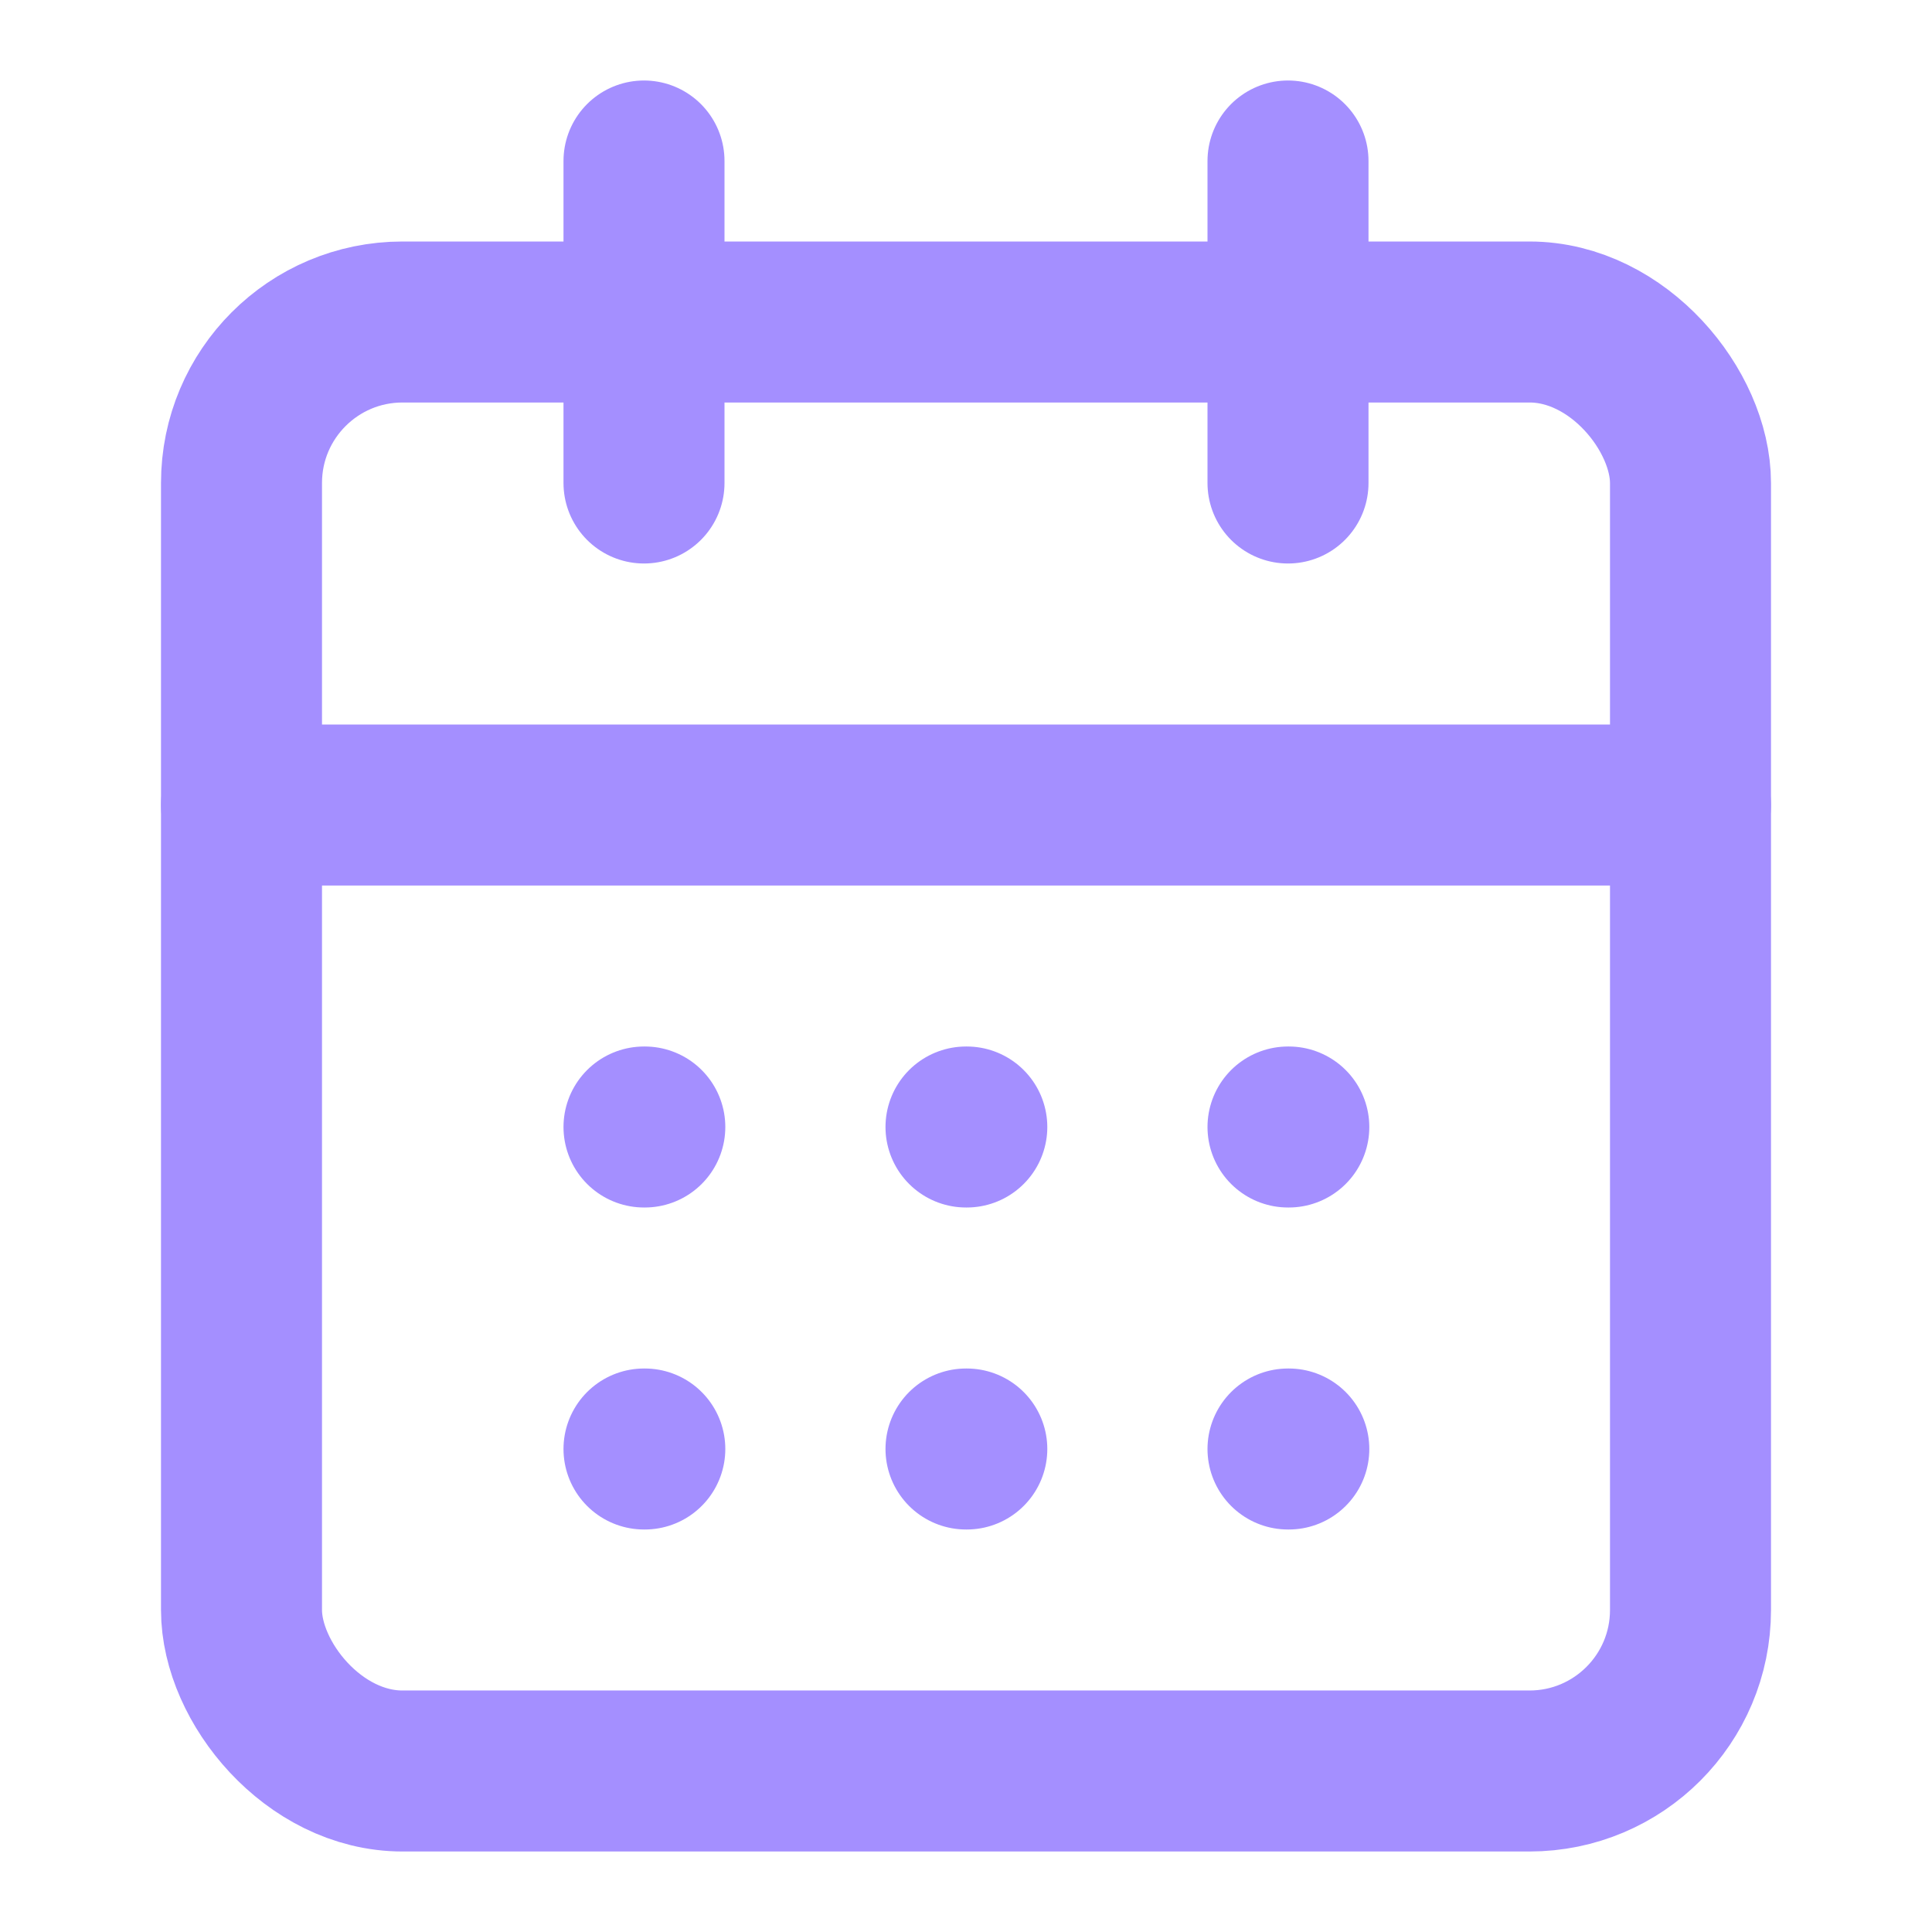 <svg xmlns="http://www.w3.org/2000/svg" width="24" height="24" viewBox="0 0 24 24" fill="none" stroke="#a48fff" stroke-width="2" stroke-linecap="round" stroke-linejoin="round" class="lucide lucide-calendar-days-icon lucide-calendar-days"><path d="M8 2v4"/><path d="M16 2v4"/><rect width="18" height="18" x="3" y="4" rx="2"/><path d="M3 10h18"/><path d="M8 14h.01"/><path d="M12 14h.01"/><path d="M16 14h.01"/><path d="M8 18h.01"/><path d="M12 18h.01"/><path d="M16 18h.01"/></svg>